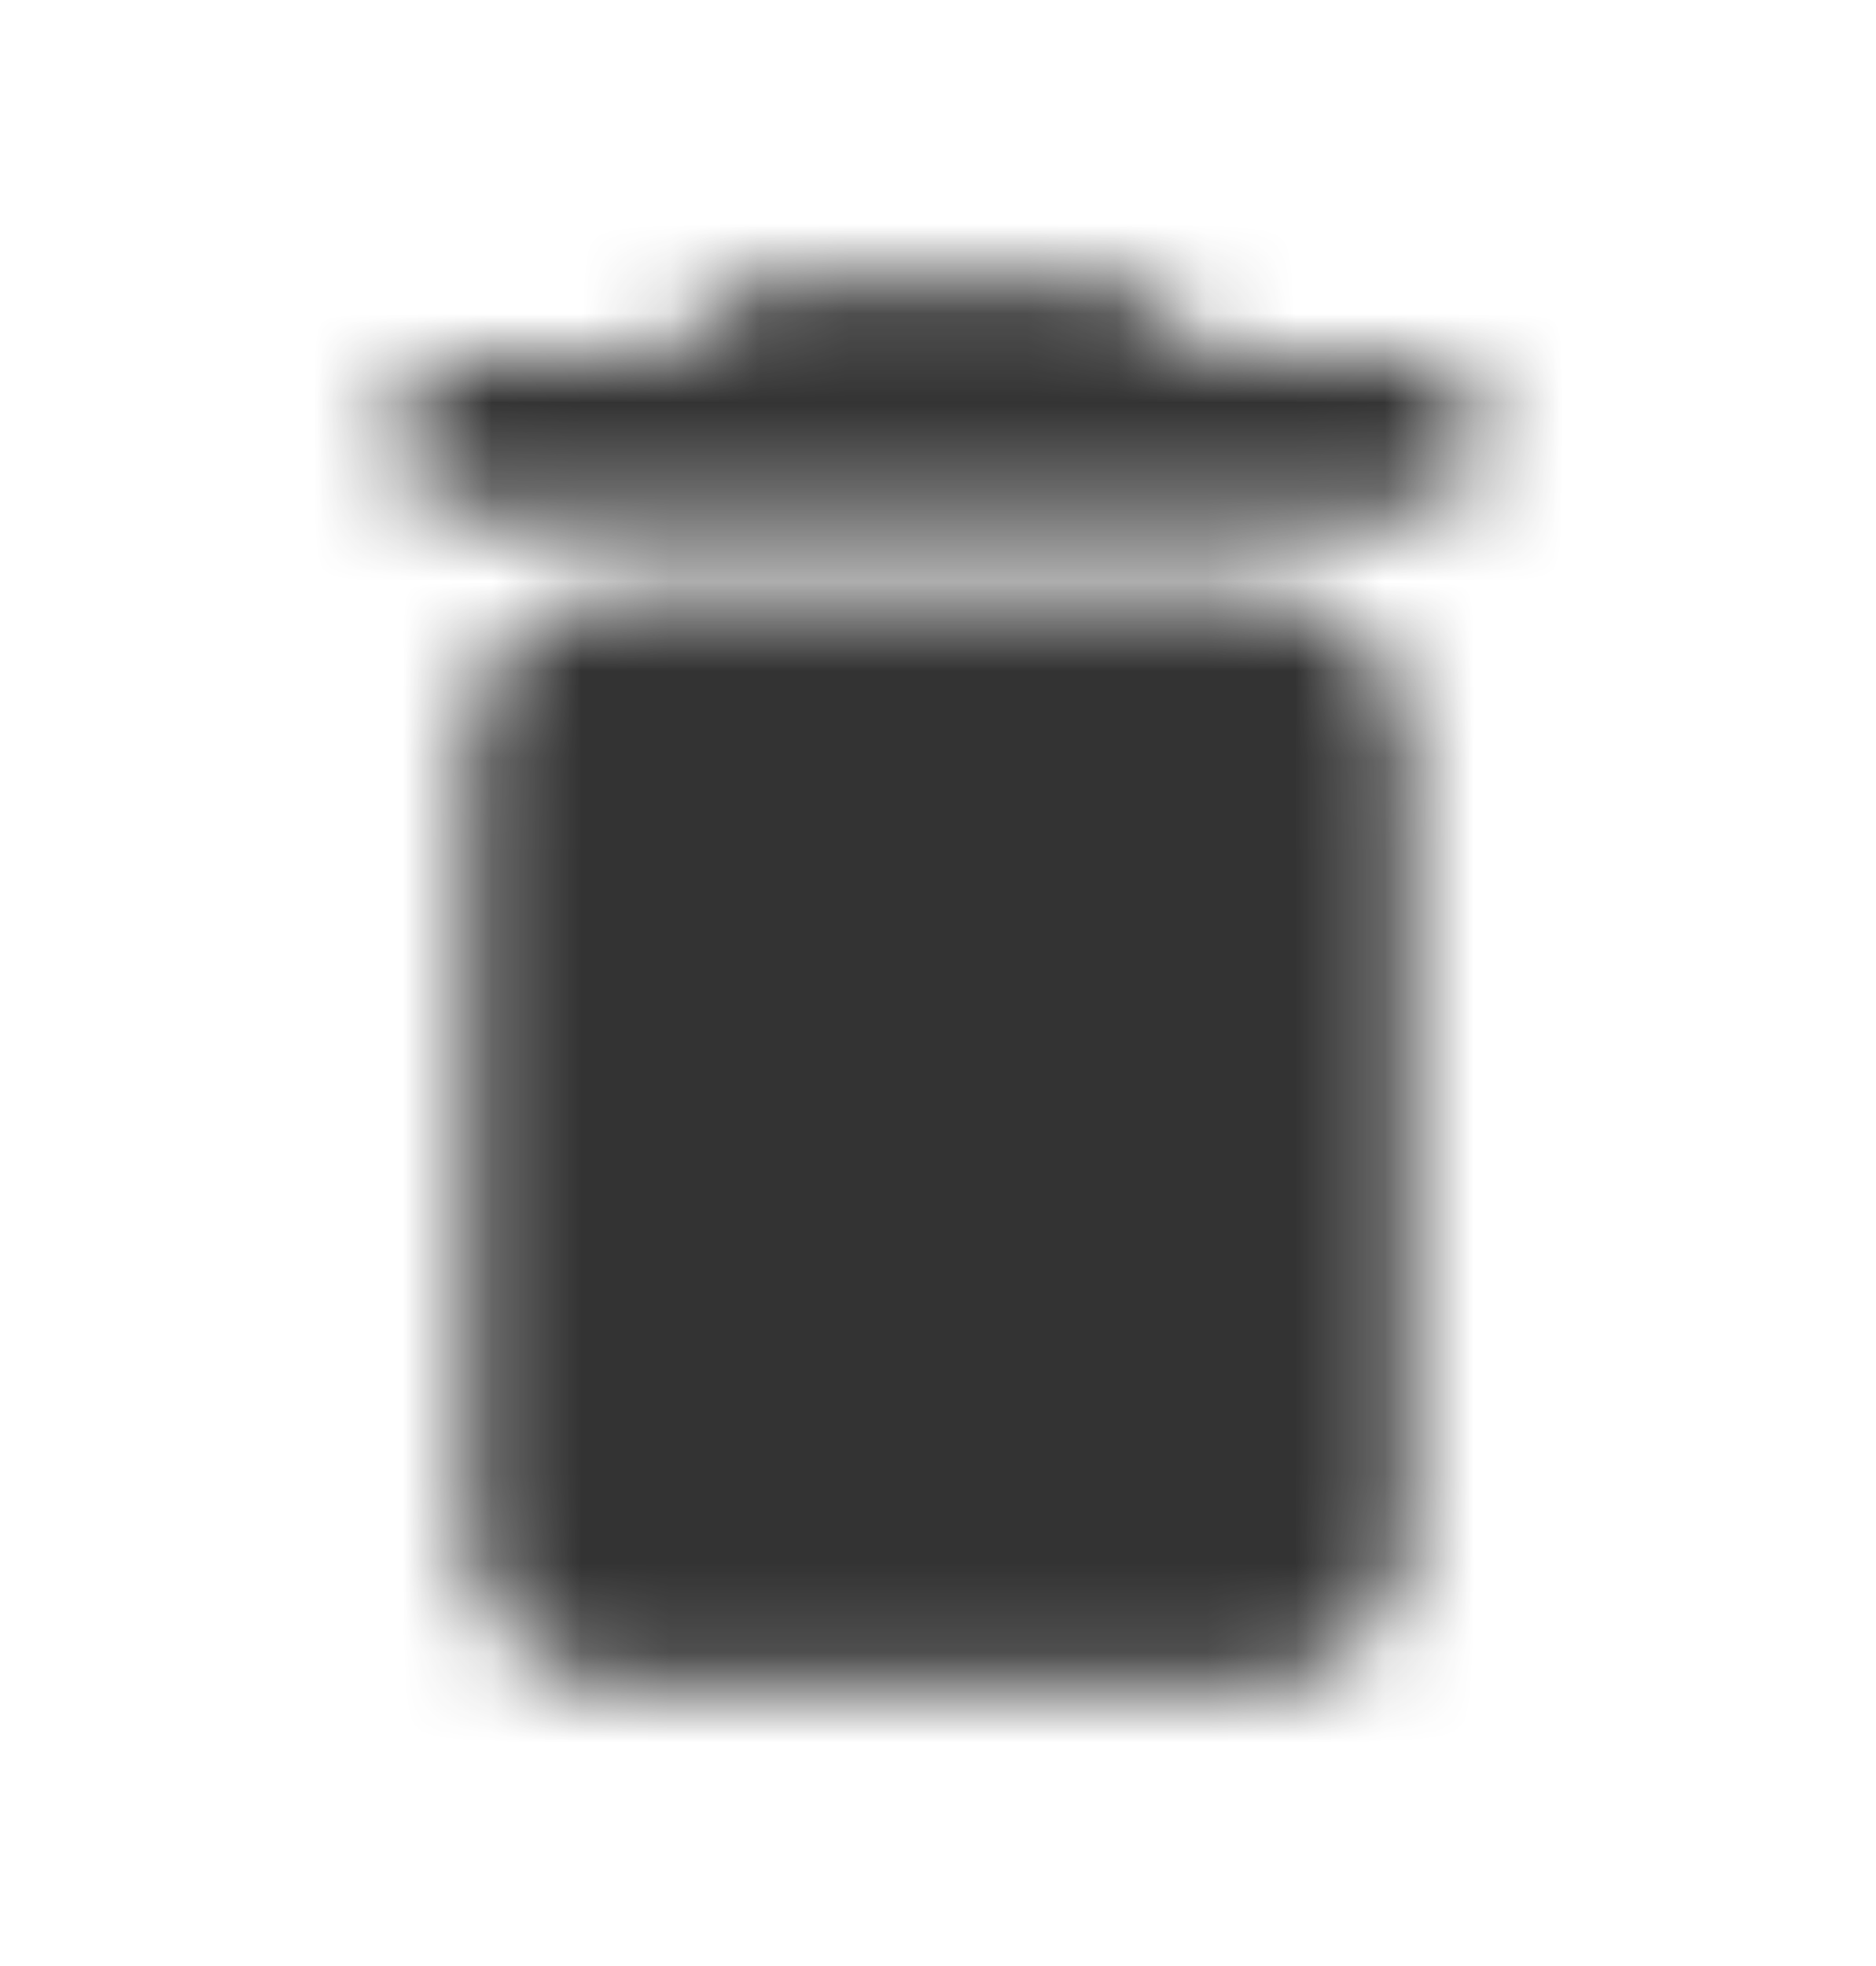 <svg width="21" height="22" viewBox="0 0 21 22" fill="none" xmlns="http://www.w3.org/2000/svg">
<mask id="mask0_876_3022" style="mask-type:alpha" maskUnits="userSpaceOnUse" x="4" y="3" width="13" height="16">
<path fill-rule="evenodd" clip-rule="evenodd" d="M13.562 4H15.75C16.231 4 16.625 4.394 16.625 4.875C16.625 5.356 16.231 5.75 15.75 5.75H5.25C4.769 5.75 4.375 5.356 4.375 4.875C4.375 4.394 4.769 4 5.25 4H7.438L8.059 3.379C8.216 3.221 8.444 3.125 8.671 3.125H12.329C12.556 3.125 12.784 3.221 12.941 3.379L13.562 4ZM7 18.875C6.037 18.875 5.25 18.087 5.25 17.125V8.375C5.25 7.412 6.037 6.625 7 6.625H14C14.963 6.625 15.75 7.412 15.75 8.375V17.125C15.75 18.087 14.963 18.875 14 18.875H7Z" fill="black"/>
</mask>
<g mask="url(#mask0_876_3022)">
<rect y="0.5" width="21" height="21" fill="#333333"/>
</g>
</svg>
